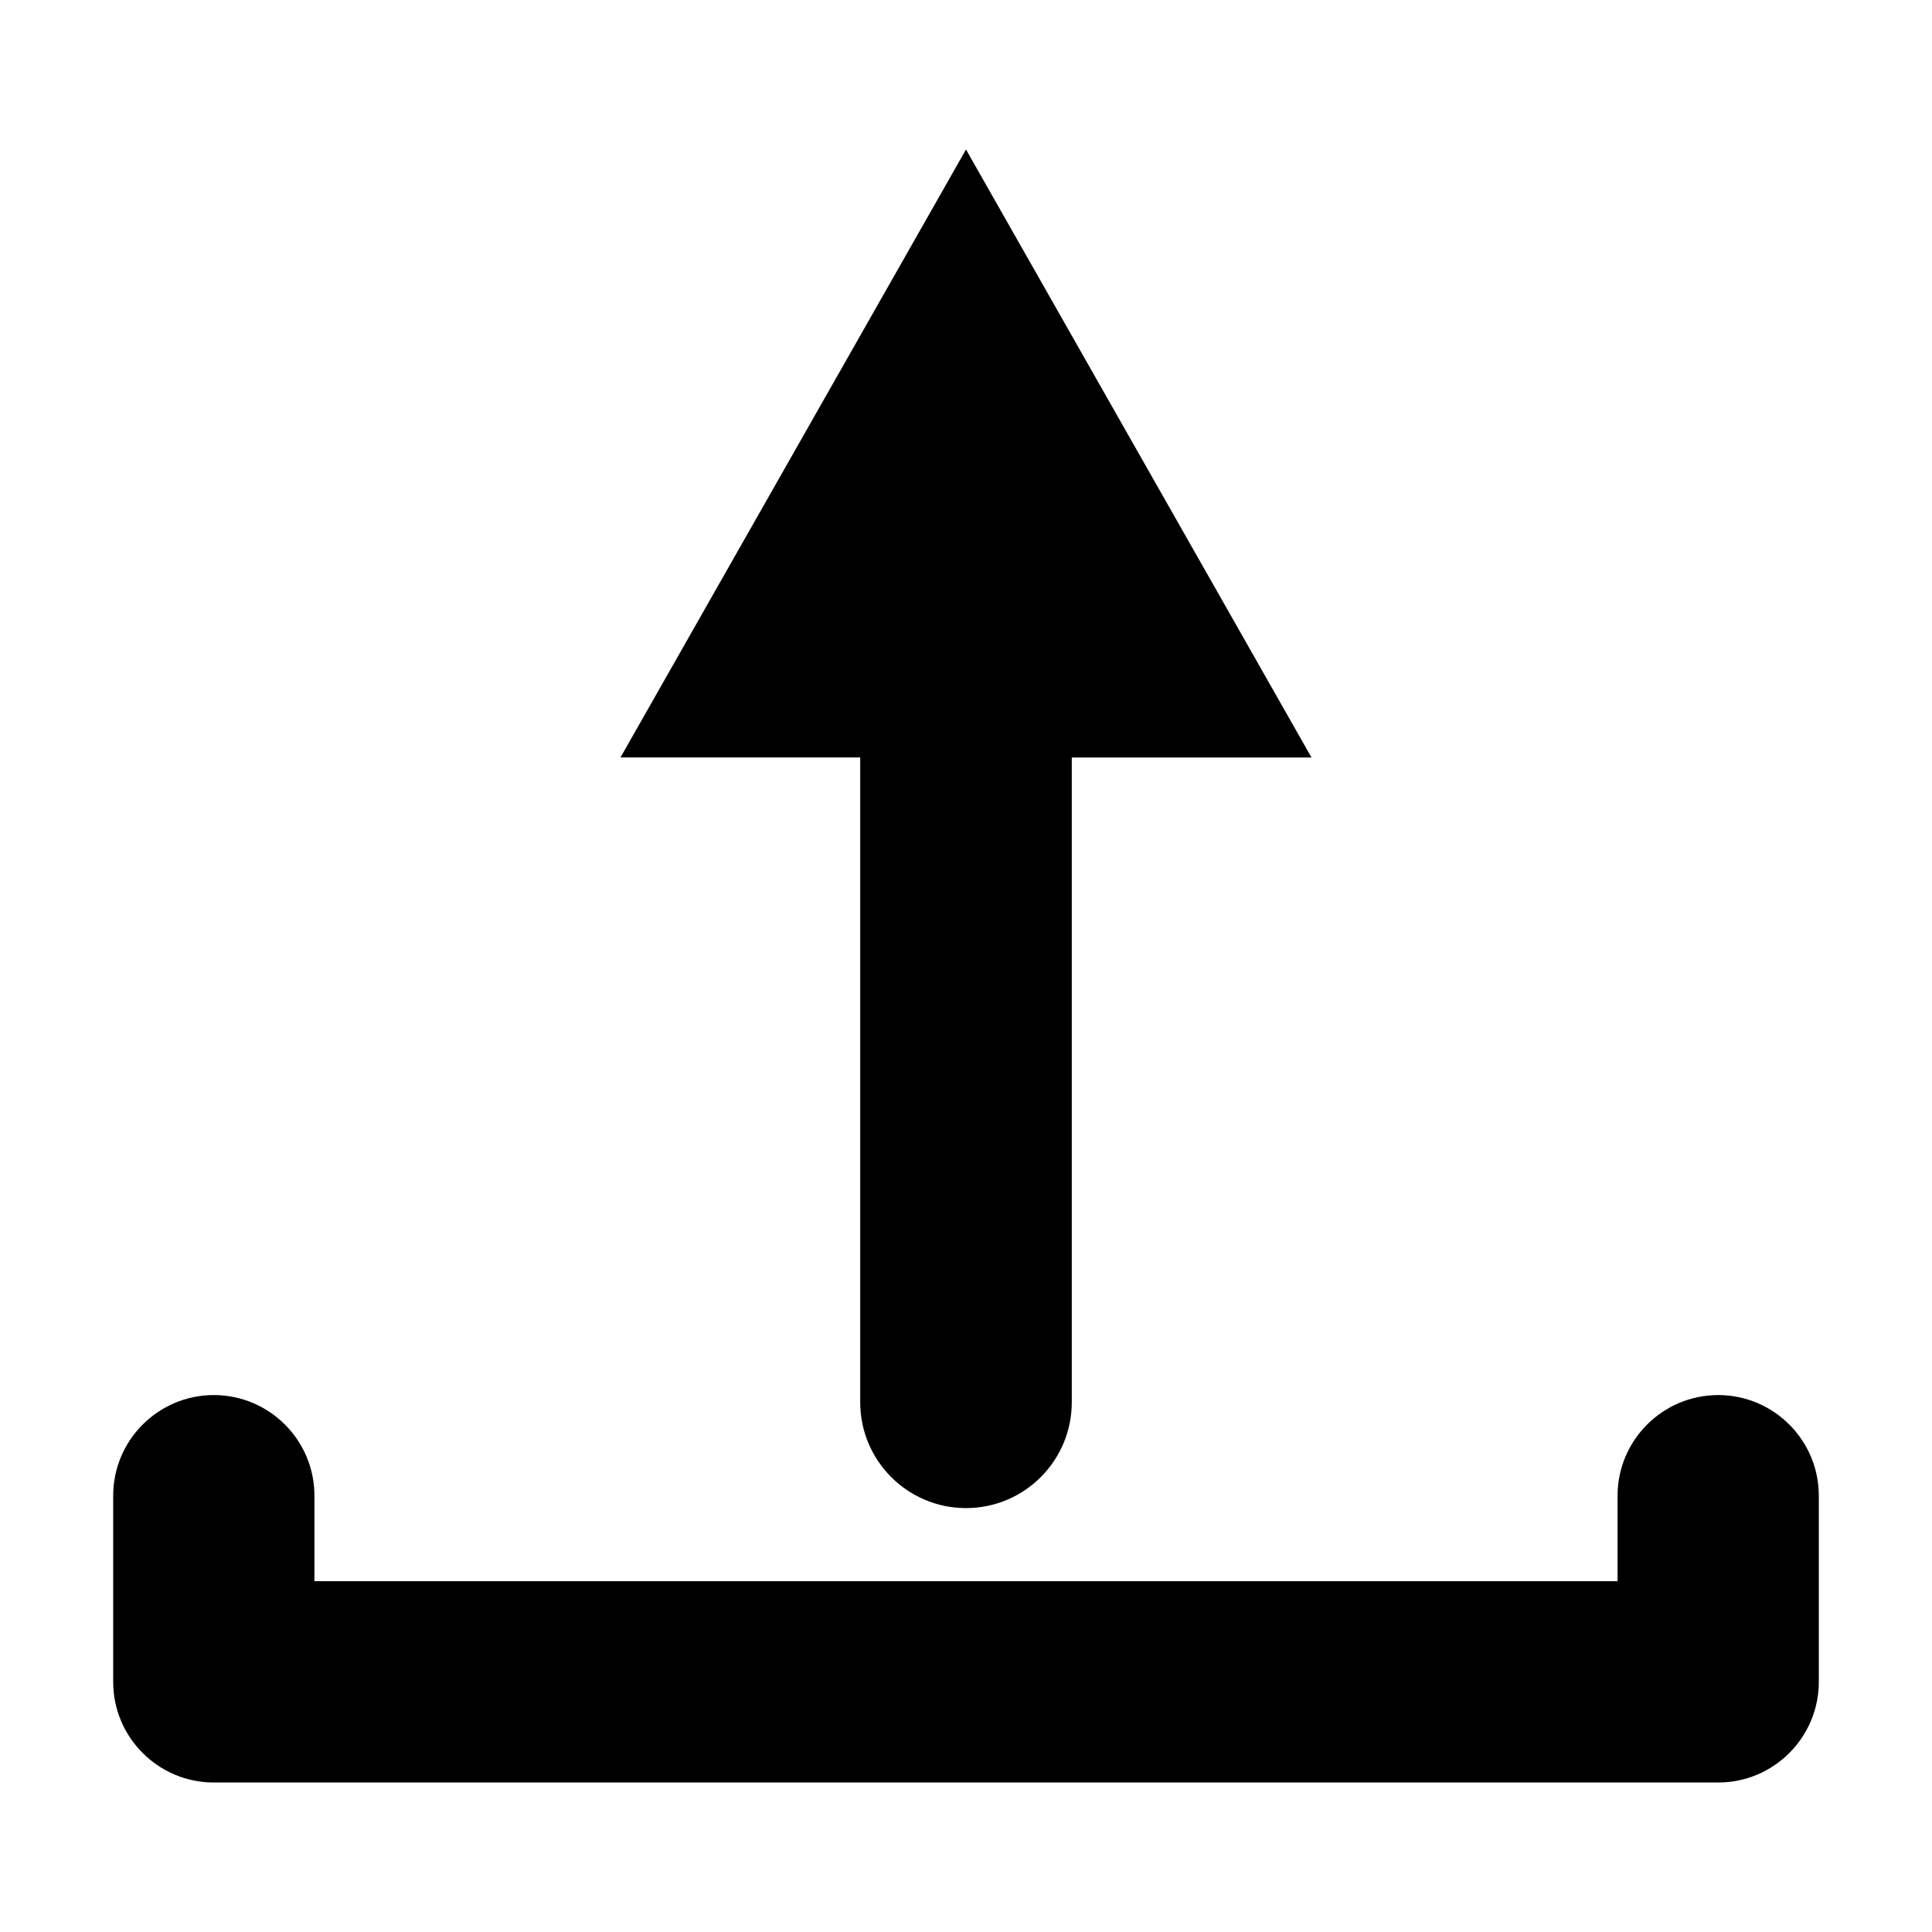 <?xml version="1.0" encoding="utf-8"?>
<!-- Generator: Adobe Illustrator 16.0.5, SVG Export Plug-In . SVG Version: 6.00 Build 0)  -->
<!DOCTYPE svg PUBLIC "-//W3C//DTD SVG 1.1//EN" "http://www.w3.org/Graphics/SVG/1.1/DTD/svg11.dtd">
<svg version="1.1" id="Layer_1" xmlns="http://www.w3.org/2000/svg" xmlns:xlink="http://www.w3.org/1999/xlink" x="0px" y="0px"
	 width="24px" height="24px" viewBox="0 0 24 24" enable-background="new 0 0 24 24" xml:space="preserve">
<path d="M13.314,9.41h2.978L12,1.857L7.708,9.409h2.978v8.01c0,0.726,0.588,1.315,1.314,1.315c0.727,0,1.314-0.59,1.314-1.315V9.41
	L13.314,9.41z"/>
<path d="M21.344,22.143H2.656c-0.69,0-1.25-0.561-1.25-1.25V18.58c0-0.689,0.56-1.25,1.25-1.25c0.69,0,1.25,0.561,1.25,1.25v1.062
	h16.188V18.58c0-0.689,0.561-1.25,1.25-1.25c0.69,0,1.25,0.561,1.25,1.25v2.312C22.594,21.582,22.034,22.143,21.344,22.143z"/>
</svg>
